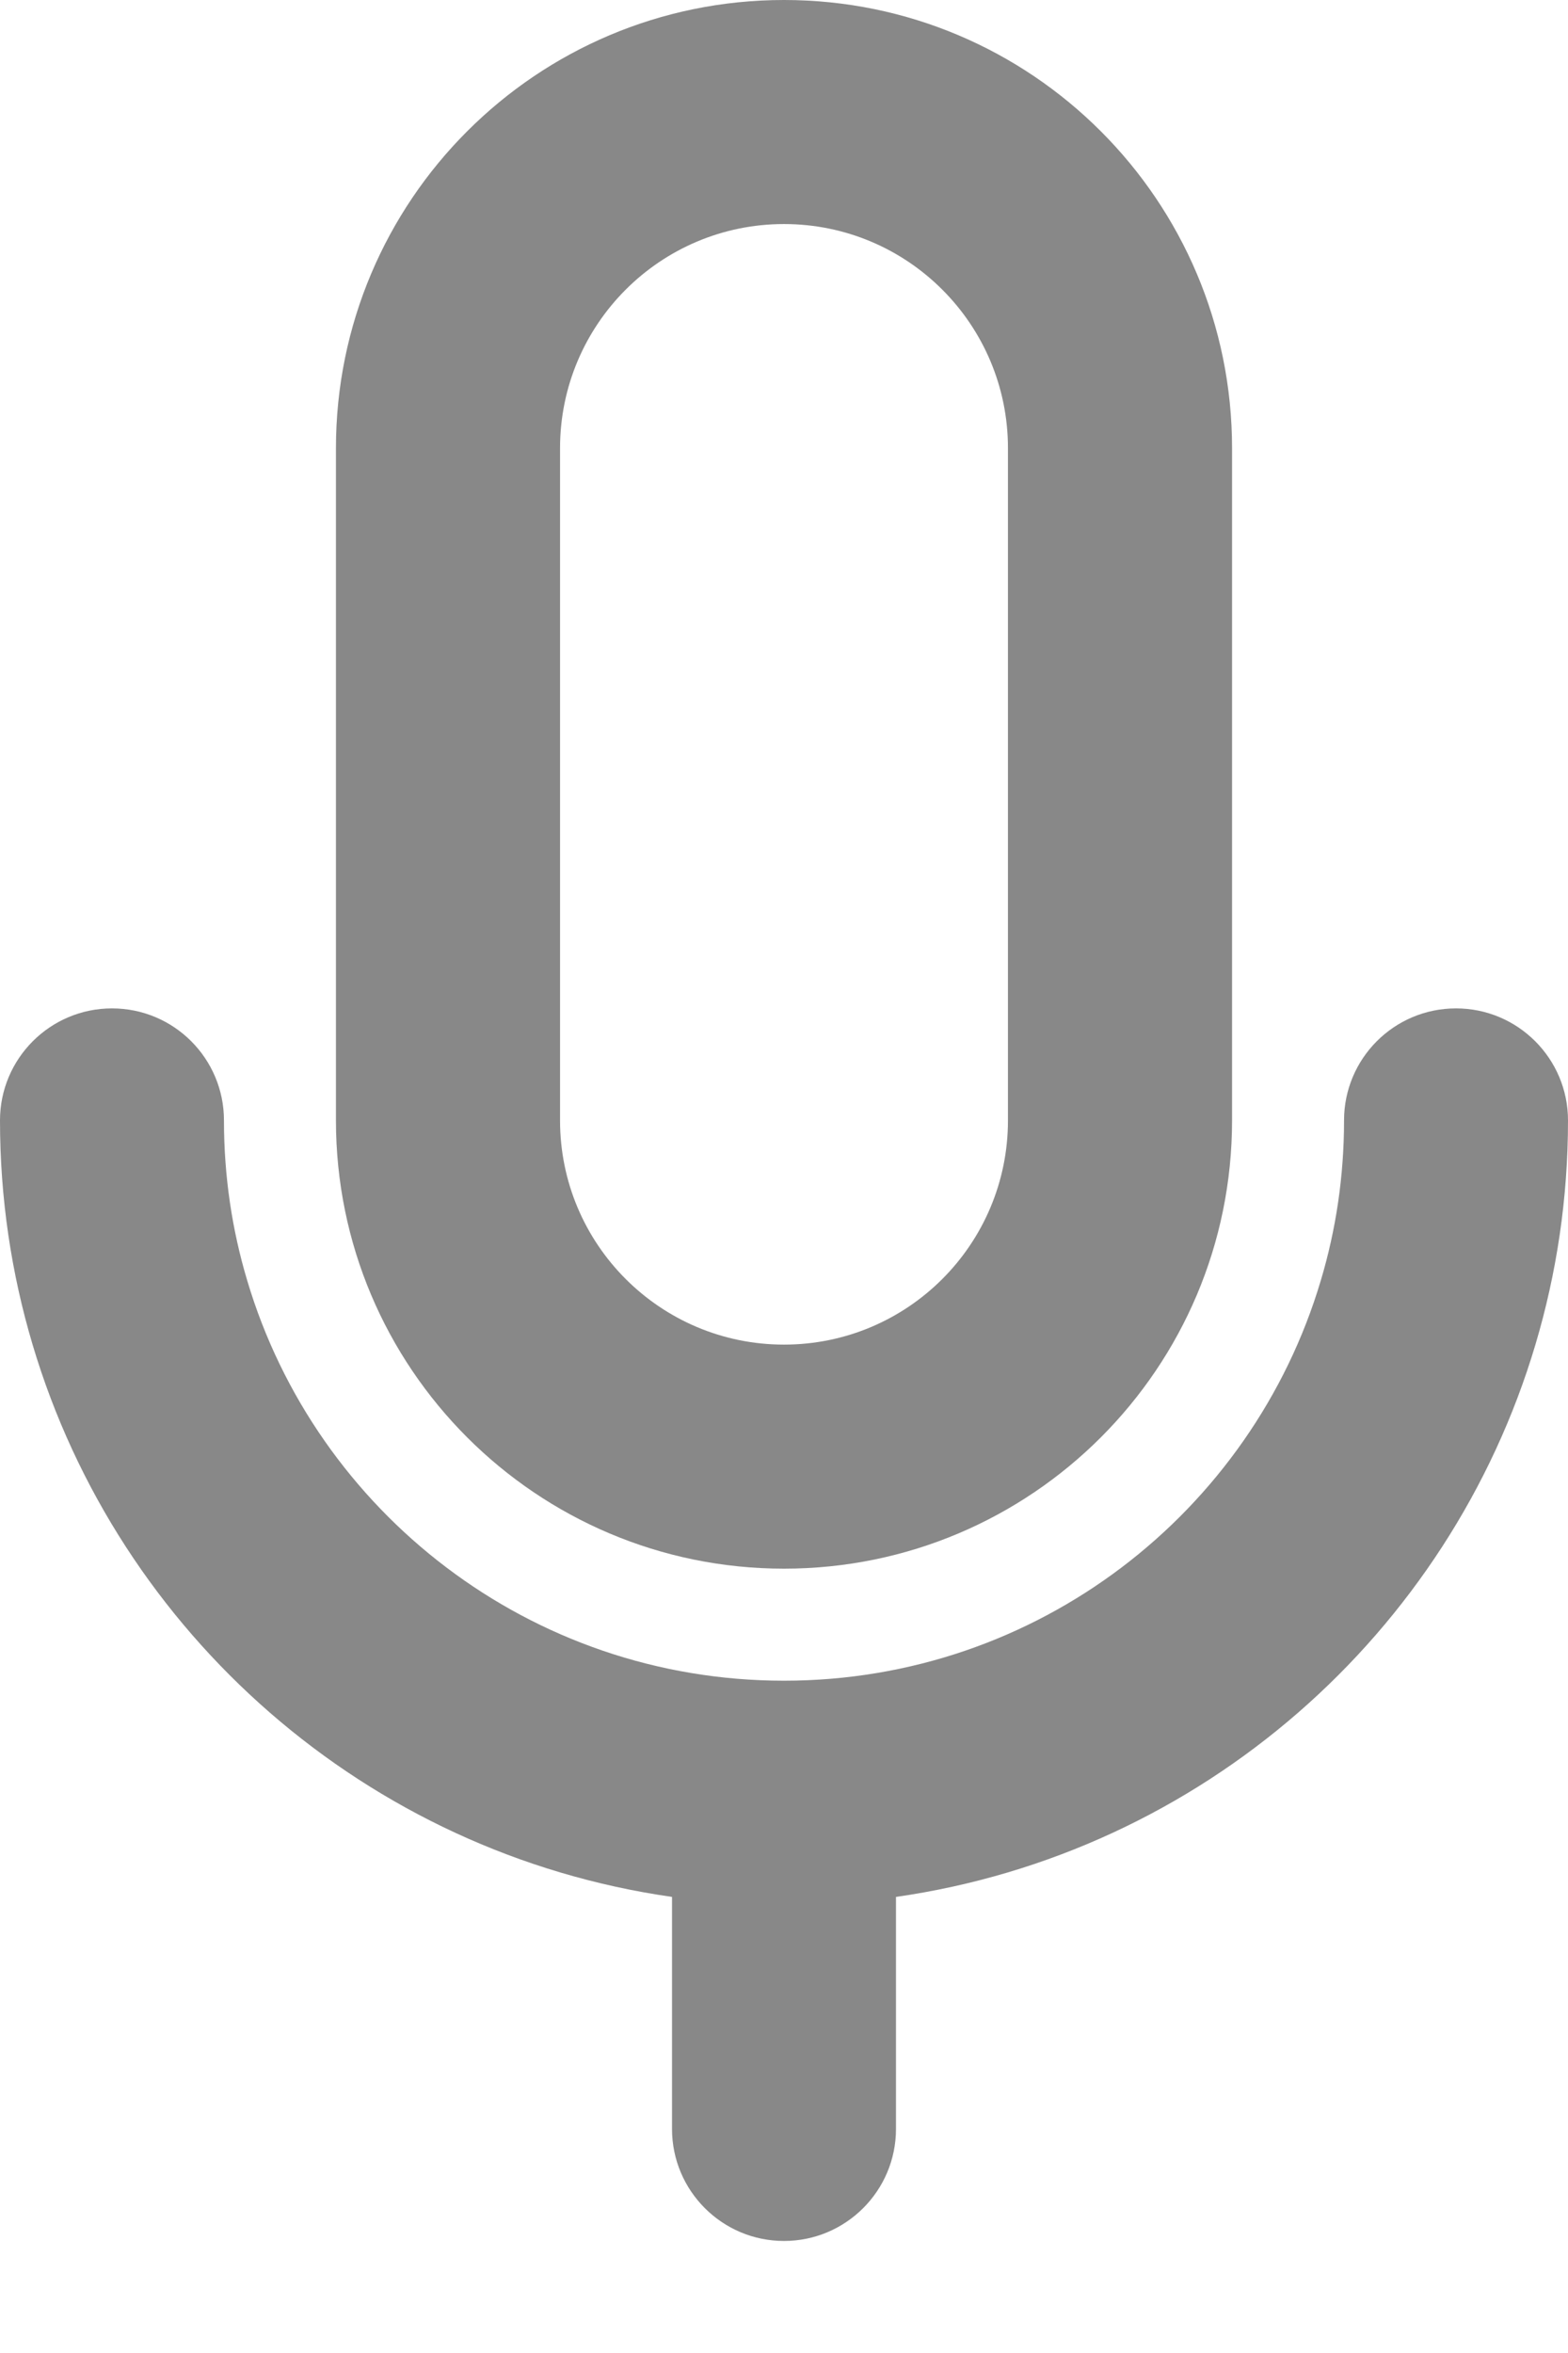 <svg width="12" height="18" viewBox="0 0 12 18" fill="none" xmlns="http://www.w3.org/2000/svg">
<path fill-rule="evenodd" clip-rule="evenodd" d="M2.571 3.429C2.571 1.535 4.106 0 6 0C7.894 0 9.429 1.535 9.429 3.429V8.571C9.429 10.465 7.894 12 6 12C4.106 12 2.571 10.465 2.571 8.571V3.429ZM6 1.714C5.053 1.714 4.286 2.482 4.286 3.429V8.571C4.286 9.518 5.053 10.286 6 10.286C6.947 10.286 7.714 9.518 7.714 8.571V3.429C7.714 2.482 6.947 1.714 6 1.714Z" fill="#888888"/>
<path d="M6.857 14.511C9.193 14.177 11.093 12.498 11.751 10.285C11.913 9.741 12 9.166 12 8.571C12 8.098 11.616 7.714 11.143 7.714C10.669 7.714 10.286 8.098 10.286 8.571C10.286 8.998 10.224 9.409 10.108 9.796C9.581 11.567 7.94 12.857 6 12.857C4.06 12.857 2.419 11.567 1.892 9.796C1.776 9.409 1.714 8.998 1.714 8.571C1.714 8.098 1.331 7.714 0.857 7.714C0.384 7.714 0 8.098 0 8.571C0 9.166 0.087 9.741 0.249 10.285C0.907 12.498 2.807 14.177 5.143 14.511V16.286C5.143 16.759 5.527 17.143 6 17.143C6.473 17.143 6.857 16.759 6.857 16.286V14.511Z" fill="#888888"/>
</svg>

